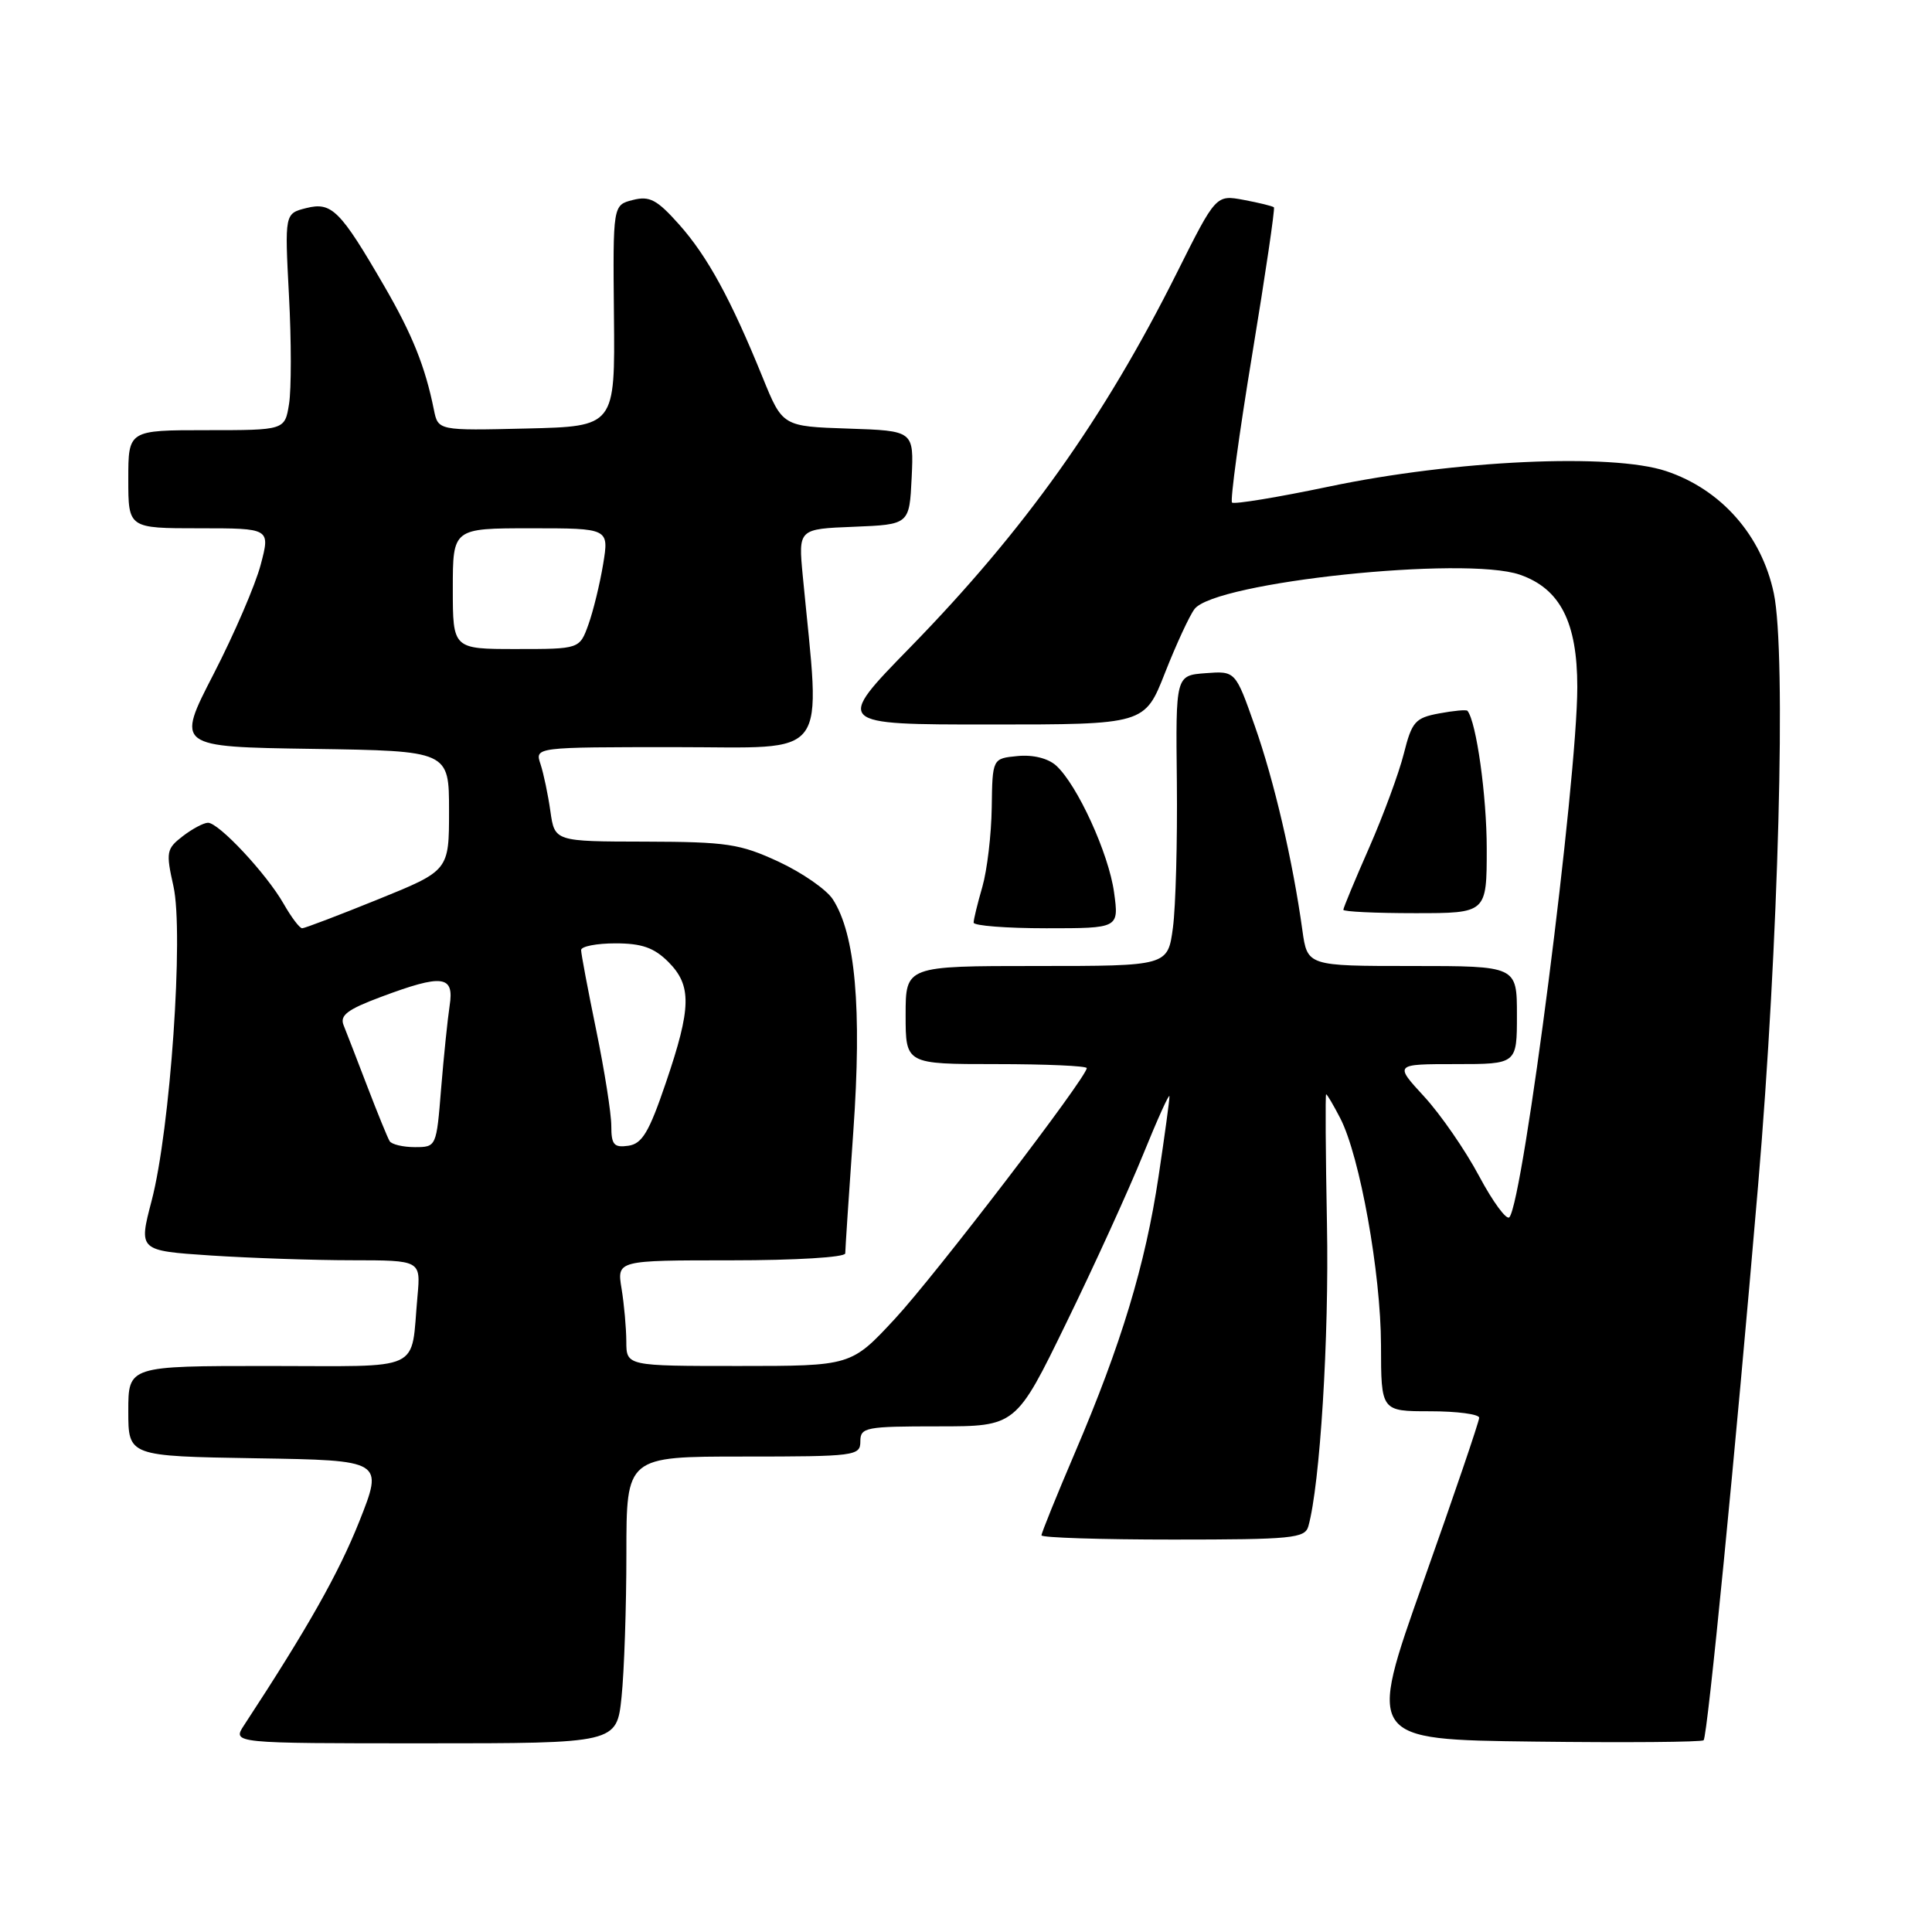 <?xml version="1.0" encoding="UTF-8" standalone="no"?>
<!DOCTYPE svg PUBLIC "-//W3C//DTD SVG 1.1//EN" "http://www.w3.org/Graphics/SVG/1.1/DTD/svg11.dtd" >
<svg xmlns="http://www.w3.org/2000/svg" xmlns:xlink="http://www.w3.org/1999/xlink" version="1.1" viewBox="0 0 256 256">
 <g >
 <path fill="currentColor"
d=" M 82.36 224.85 C 82.71 221.47 83.00 212.92 83.00 205.85 C 83.00 193.00 83.00 193.00 98.50 193.00 C 113.33 193.00 114.00 192.91 114.00 191.00 C 114.00 189.13 114.67 189.00 124.31 189.00 C 134.62 189.00 134.62 189.00 141.31 175.25 C 145.00 167.69 149.56 157.68 151.46 153.00 C 153.36 148.32 154.93 144.84 154.96 145.26 C 154.98 145.67 154.33 150.47 153.51 155.91 C 151.76 167.59 148.57 178.14 142.45 192.45 C 140.00 198.18 138.00 203.13 138.00 203.44 C 138.00 203.75 145.84 204.00 155.43 204.00 C 171.18 204.00 172.91 203.83 173.36 202.25 C 174.91 196.76 176.12 177.23 175.83 162.25 C 175.65 152.76 175.60 145.00 175.72 145.00 C 175.85 145.00 176.69 146.43 177.59 148.17 C 180.19 153.20 182.97 168.71 182.99 178.25 C 183.00 187.00 183.00 187.00 189.50 187.00 C 193.07 187.00 196.00 187.39 196.00 187.86 C 196.00 188.33 192.67 198.12 188.59 209.61 C 181.18 230.50 181.18 230.50 203.24 230.77 C 215.37 230.92 225.49 230.84 225.74 230.59 C 226.25 230.08 229.93 192.62 232.95 157.16 C 235.68 125.12 236.71 86.55 235.04 78.62 C 233.42 70.93 228.06 64.85 220.76 62.42 C 213.53 60.02 192.80 60.97 176.12 64.47 C 169.31 65.90 163.52 66.85 163.25 66.59 C 162.99 66.32 164.19 57.48 165.93 46.93 C 167.67 36.39 168.96 27.63 168.80 27.47 C 168.63 27.31 166.84 26.87 164.81 26.49 C 161.12 25.80 161.12 25.80 155.94 36.15 C 146.27 55.48 135.75 70.25 120.63 85.75 C 110.62 96.00 110.62 96.00 131.15 96.00 C 151.68 96.00 151.68 96.00 154.37 89.15 C 155.85 85.39 157.61 81.58 158.28 80.70 C 161.01 77.12 194.11 73.63 201.39 76.15 C 206.73 78.00 209.00 82.44 209.00 91.03 C 209.00 103.39 201.86 159.13 200.00 161.29 C 199.63 161.72 197.82 159.27 195.99 155.84 C 194.16 152.40 190.88 147.66 188.71 145.30 C 184.75 141.00 184.75 141.00 192.87 141.00 C 201.00 141.00 201.00 141.00 201.00 134.50 C 201.00 128.00 201.00 128.00 187.11 128.00 C 173.23 128.00 173.23 128.00 172.57 123.25 C 171.30 114.06 168.82 103.43 166.27 96.20 C 163.70 88.90 163.70 88.90 159.74 89.20 C 155.78 89.50 155.78 89.50 155.94 103.66 C 156.02 111.45 155.79 120.11 155.42 122.91 C 154.74 128.00 154.74 128.00 137.37 128.00 C 120.00 128.00 120.00 128.00 120.00 134.50 C 120.00 141.00 120.00 141.00 132.00 141.00 C 138.60 141.00 144.00 141.24 144.00 141.53 C 144.00 142.75 123.92 168.99 118.58 174.75 C 112.78 181.00 112.78 181.00 97.89 181.00 C 83.00 181.00 83.00 181.00 82.99 177.75 C 82.98 175.96 82.70 172.81 82.36 170.75 C 81.74 167.00 81.74 167.00 96.87 167.00 C 105.42 167.00 112.00 166.60 112.00 166.08 C 112.00 165.57 112.48 158.29 113.07 149.90 C 114.22 133.62 113.34 123.76 110.35 119.16 C 109.52 117.87 106.28 115.63 103.17 114.18 C 98.05 111.81 96.33 111.55 85.50 111.52 C 73.50 111.50 73.50 111.50 72.93 107.50 C 72.62 105.30 72.03 102.49 71.62 101.25 C 70.87 99.00 70.87 99.00 89.56 99.00 C 110.28 99.00 108.74 101.09 106.37 76.30 C 105.78 70.09 105.78 70.09 113.14 69.80 C 120.50 69.50 120.50 69.50 120.80 63.29 C 121.09 57.08 121.09 57.08 112.39 56.79 C 103.69 56.50 103.69 56.50 101.05 50.00 C 96.84 39.64 93.75 33.98 90.00 29.76 C 87.05 26.45 86.08 25.93 83.85 26.50 C 81.21 27.17 81.21 27.17 81.35 41.83 C 81.50 56.50 81.50 56.50 69.78 56.78 C 58.05 57.06 58.05 57.06 57.49 54.28 C 56.34 48.57 54.63 44.32 50.94 37.95 C 45.09 27.86 43.96 26.72 40.59 27.57 C 37.72 28.29 37.72 28.29 38.29 39.17 C 38.61 45.16 38.61 51.62 38.30 53.53 C 37.74 57.00 37.74 57.00 27.37 57.00 C 17.00 57.00 17.00 57.00 17.00 63.50 C 17.00 70.00 17.00 70.00 26.41 70.00 C 35.82 70.00 35.82 70.00 34.54 74.84 C 33.84 77.50 31.03 84.02 28.30 89.32 C 23.33 98.96 23.33 98.96 41.41 99.23 C 59.50 99.50 59.50 99.50 59.50 107.43 C 59.50 115.36 59.50 115.36 50.07 119.18 C 44.89 121.28 40.37 123.00 40.04 123.00 C 39.70 123.00 38.60 121.54 37.58 119.75 C 35.30 115.76 28.97 108.99 27.55 109.02 C 26.97 109.03 25.46 109.84 24.20 110.81 C 22.05 112.47 21.97 112.91 22.98 117.42 C 24.37 123.61 22.56 149.71 20.09 159.11 C 18.36 165.72 18.36 165.72 27.93 166.36 C 33.19 166.70 41.61 166.99 46.63 166.99 C 55.75 167.00 55.75 167.00 55.32 171.75 C 54.38 181.97 56.45 181.00 35.48 181.00 C 17.00 181.00 17.00 181.00 17.00 186.98 C 17.00 192.95 17.00 192.95 33.91 193.23 C 50.82 193.50 50.82 193.50 47.60 201.62 C 44.86 208.49 40.75 215.77 32.34 228.60 C 30.77 231.00 30.77 231.00 56.24 231.00 C 81.72 231.00 81.72 231.00 82.36 224.85 Z  M 147.62 118.25 C 146.92 113.11 142.75 103.99 139.94 101.44 C 138.87 100.48 136.88 99.98 134.84 100.18 C 131.50 100.50 131.50 100.50 131.41 107.00 C 131.36 110.58 130.80 115.30 130.17 117.50 C 129.53 119.70 129.01 121.84 129.01 122.25 C 129.00 122.66 133.34 123.00 138.64 123.00 C 148.27 123.00 148.27 123.00 147.62 118.25 Z  M 197.00 112.44 C 197.00 105.47 195.63 95.67 194.45 94.19 C 194.32 94.01 192.63 94.17 190.70 94.53 C 187.52 95.12 187.08 95.63 186.02 99.84 C 185.38 102.40 183.31 108.01 181.43 112.30 C 179.54 116.59 178.00 120.30 178.00 120.55 C 178.00 120.80 182.28 121.00 187.50 121.00 C 197.00 121.00 197.00 121.00 197.00 112.44 Z  M 51.63 151.21 C 51.36 150.77 50.03 147.51 48.67 143.96 C 47.31 140.41 45.90 136.76 45.53 135.85 C 45.00 134.54 46.03 133.76 50.47 132.10 C 58.65 129.04 60.21 129.23 59.58 133.25 C 59.31 135.04 58.80 139.99 58.45 144.25 C 57.83 151.96 57.82 152.00 54.97 152.00 C 53.40 152.00 51.90 151.64 51.63 151.21 Z  M 81.00 149.18 C 81.00 147.55 80.10 141.85 79.00 136.50 C 77.90 131.15 77.00 126.38 77.00 125.89 C 77.00 125.40 79.05 125.00 81.55 125.00 C 85.04 125.00 86.66 125.57 88.55 127.45 C 91.68 130.59 91.63 133.49 88.22 143.50 C 86.00 150.03 85.09 151.56 83.25 151.82 C 81.35 152.09 81.00 151.68 81.00 149.18 Z  M 60.00 78.00 C 60.00 70.00 60.00 70.00 70.35 70.00 C 80.70 70.00 80.70 70.00 79.92 74.75 C 79.49 77.36 78.61 80.96 77.97 82.75 C 76.80 86.00 76.80 86.00 68.40 86.00 C 60.00 86.00 60.00 86.00 60.00 78.00 Z "/>
</g>
</svg>